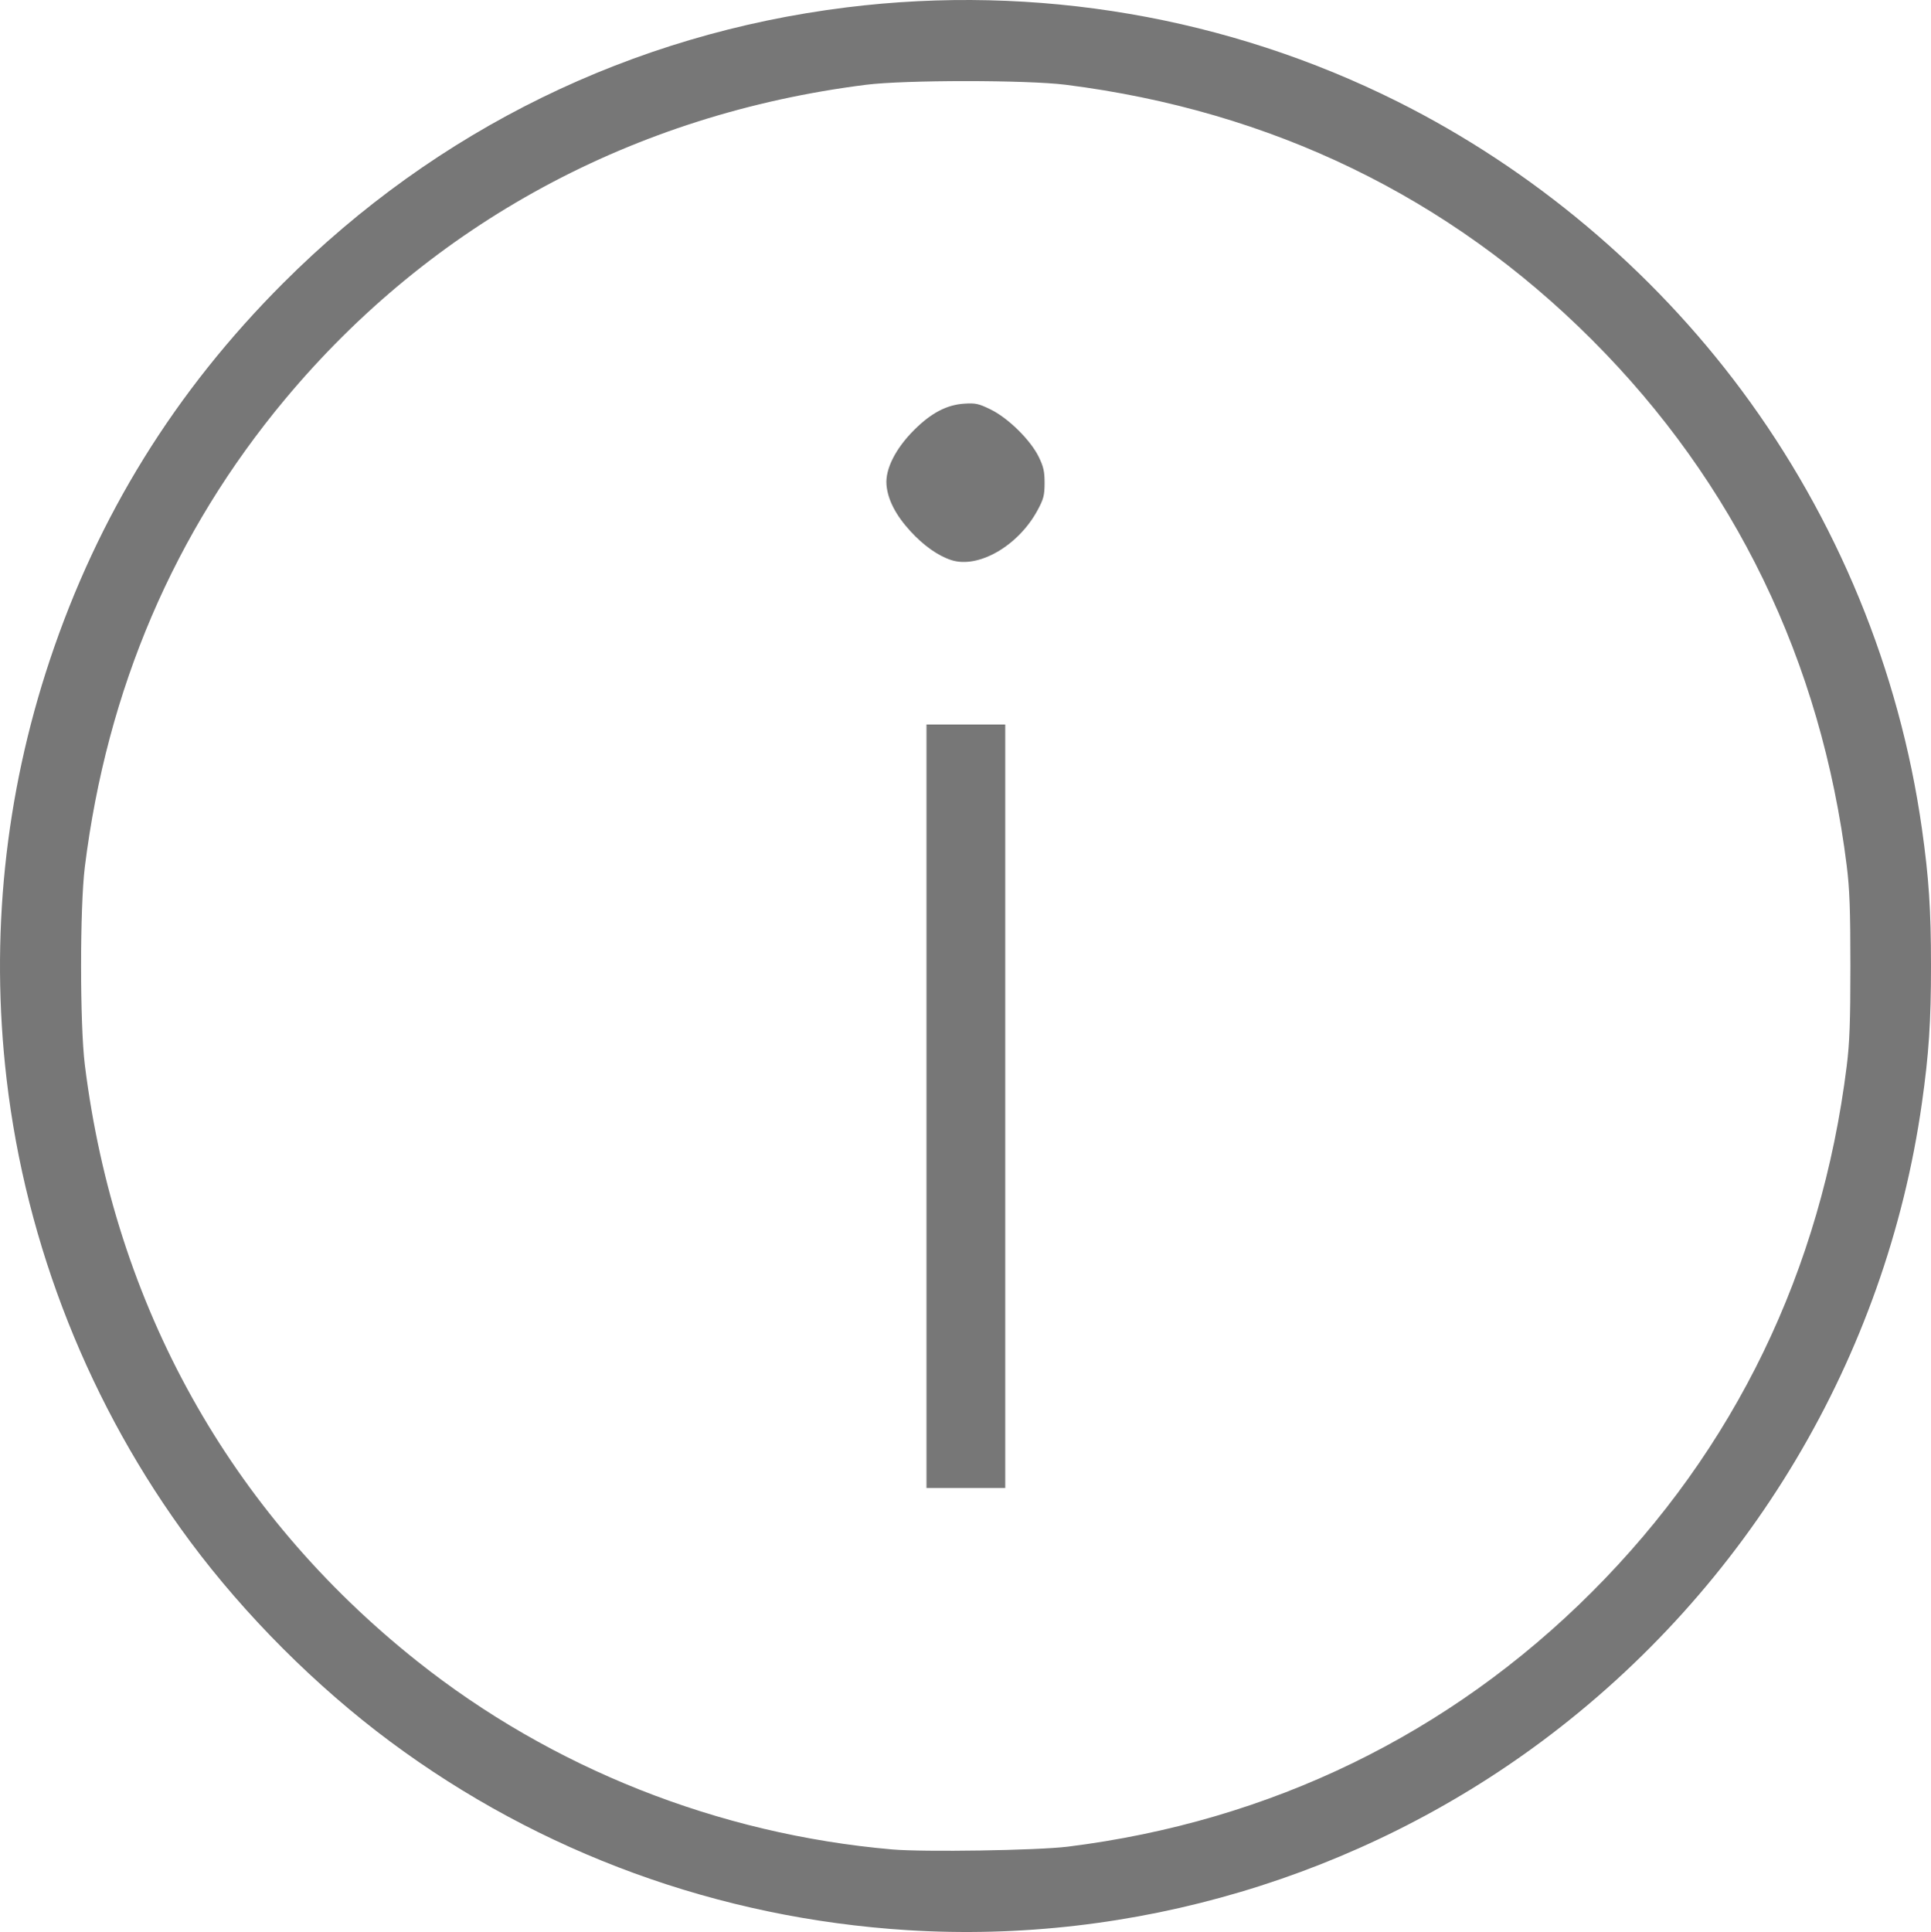 <?xml version="1.0" encoding="UTF-8" standalone="no"?>
<svg
   xmlns:dc="http://purl.org/dc/elements/1.1/"
   xmlns:cc="http://creativecommons.org/ns#"
   xmlns:rdf="http://www.w3.org/1999/02/22-rdf-syntax-ns#"
   xmlns:svg="http://www.w3.org/2000/svg"
   xmlns="http://www.w3.org/2000/svg"
   viewBox="0 0 956.106 956.491"
   height="956.491"
   width="956.106"
   version="1.1"
   id="svg3336">
  <defs
     id="defs3340" />
  <path
     id="path3394"
     d="M 449.229,955.571 C 355.89,949.696 267.495,917.464 193.182,862.208 156.568,834.983 121.425,799.841 94.2,763.226 44.582,696.495 12.858,616.599 3.254,534.18 -4.924,463.992 2.344,393.673 24.7,326.68 48.521,255.298 86.668,193.7 140.208,140.159 216.311,64.057 312.8,16.845 419.198,3.651 c 93.724,-11.623 188.875,4.658 272.864,46.688 66.503,33.279 125.682,82.932 170.194,142.795 47.333,63.658 78.224,138.704 89.341,217.046 3.456,24.353 4.508,40.23 4.508,68 0,27.77 -1.053,43.647 -4.508,68 -17.829,125.646 -85.894,239.867 -188.323,316.028 -90.074,66.975 -202.462,100.387 -314.046,93.363 z m 79.5,-41.33 c 100.277,-12.511 189.054,-55.645 259.485,-126.076 70.741,-70.741 113.568,-159.155 126.176,-260.485 1.428,-11.479 1.804,-21.791 1.804,-49.5 0,-27.709 -0.376,-38.021 -1.804,-49.5 C 901.781,327.35 858.955,238.936 788.214,168.195 717.482,97.464 629.496,54.828 527.729,41.973 c -19.275,-2.435 -79.725,-2.435 -99,0 -115.067,14.536 -214.979,68.626 -287.613,155.707 -54.857,65.769 -88.177,143.594 -99.114,231.5 -2.485,19.971 -2.485,78.029 0,98 14.824,119.151 71.77,221.386 164.384,295.122 66.665,53.076 149.225,85.811 235.343,93.314 15.797,1.376 72.079,0.487 87,-1.374 z m -70,-366.562 0,-189 19.5,0 19.5,0 0,189 0,189 -19.5,0 -19.5,0 0,-189 z m 12.254,-270.404 c -6.566,-2.138 -13.712,-7.198 -20.264,-14.349 -7.212,-7.871 -11.188,-15.596 -11.795,-22.92 -0.644,-7.76 4.5,-17.956 13.678,-27.117 8.469,-8.452 16.163,-12.49 24.854,-13.044 5.603,-0.357 7.138,-0.018 13.061,2.882 8.702,4.26 19.74,15.142 23.789,23.452 2.392,4.909 2.92,7.273 2.904,13 -0.017,6.063 -0.483,7.861 -3.485,13.429 -9.494,17.613 -29.301,29.044 -42.742,24.667 z"
     style="fill:#777" />
</svg>
